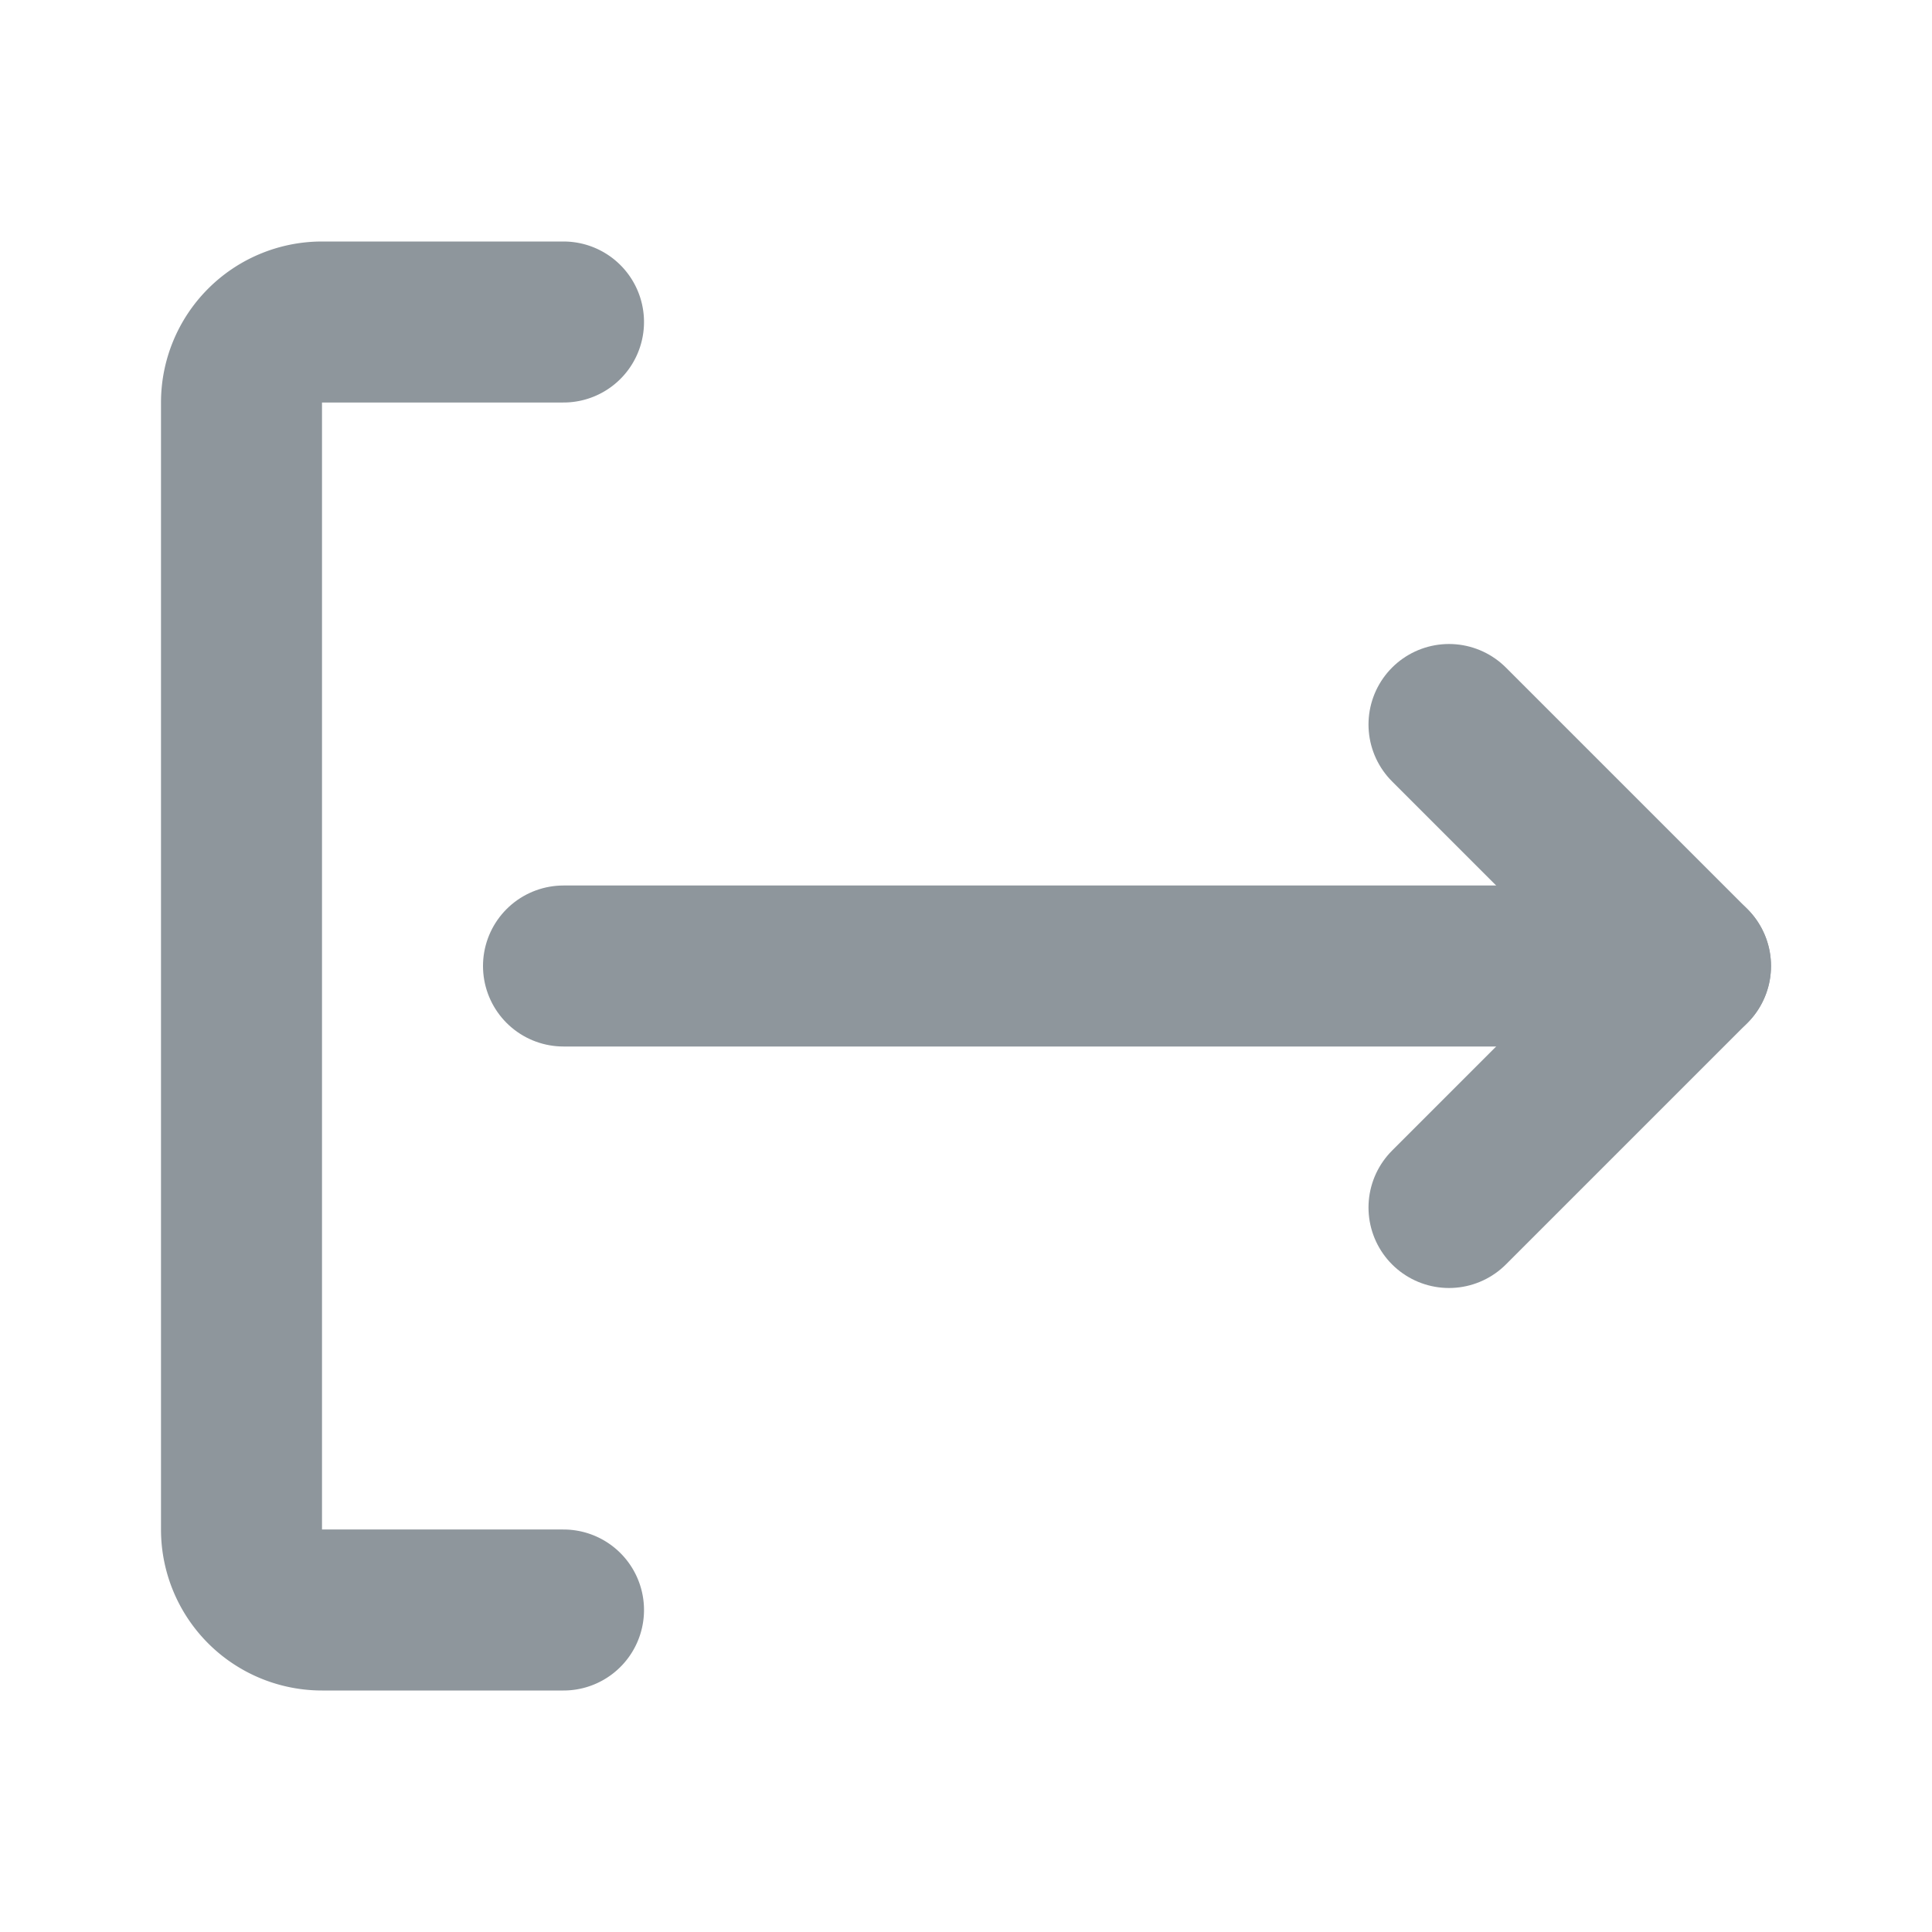<svg fill="#000000" viewBox="0 0 24 24" id="sign-out-3" data-name="Flat Line" xmlns="http://www.w3.org/2000/svg" class="icon flat-line"><g id="SVGRepo_bgCarrier" stroke-width="0"></g><g id="SVGRepo_tracerCarrier" stroke-linecap="round" stroke-linejoin="round"></g><g id="SVGRepo_iconCarrier"><polyline id="primary" points="18 9 21 12 18 15" style="fill: none; stroke: #8e969c; stroke-linecap: round; stroke-linejoin: round; stroke-width: 2;"></polyline><line id="primary-2" data-name="primary" x1="21" y1="12" x2="7" y2="12" style="fill: none; stroke: #8e969c; stroke-linecap: round; stroke-linejoin: round; stroke-width: 2;"></line><path id="primary-3" data-name="primary" d="M7,4H4A1,1,0,0,0,3,5V19a1,1,0,0,0,1,1H7" style="fill: none; stroke: #8e969c; stroke-linecap: round; stroke-linejoin: round; stroke-width: 2;"></path></g></svg>